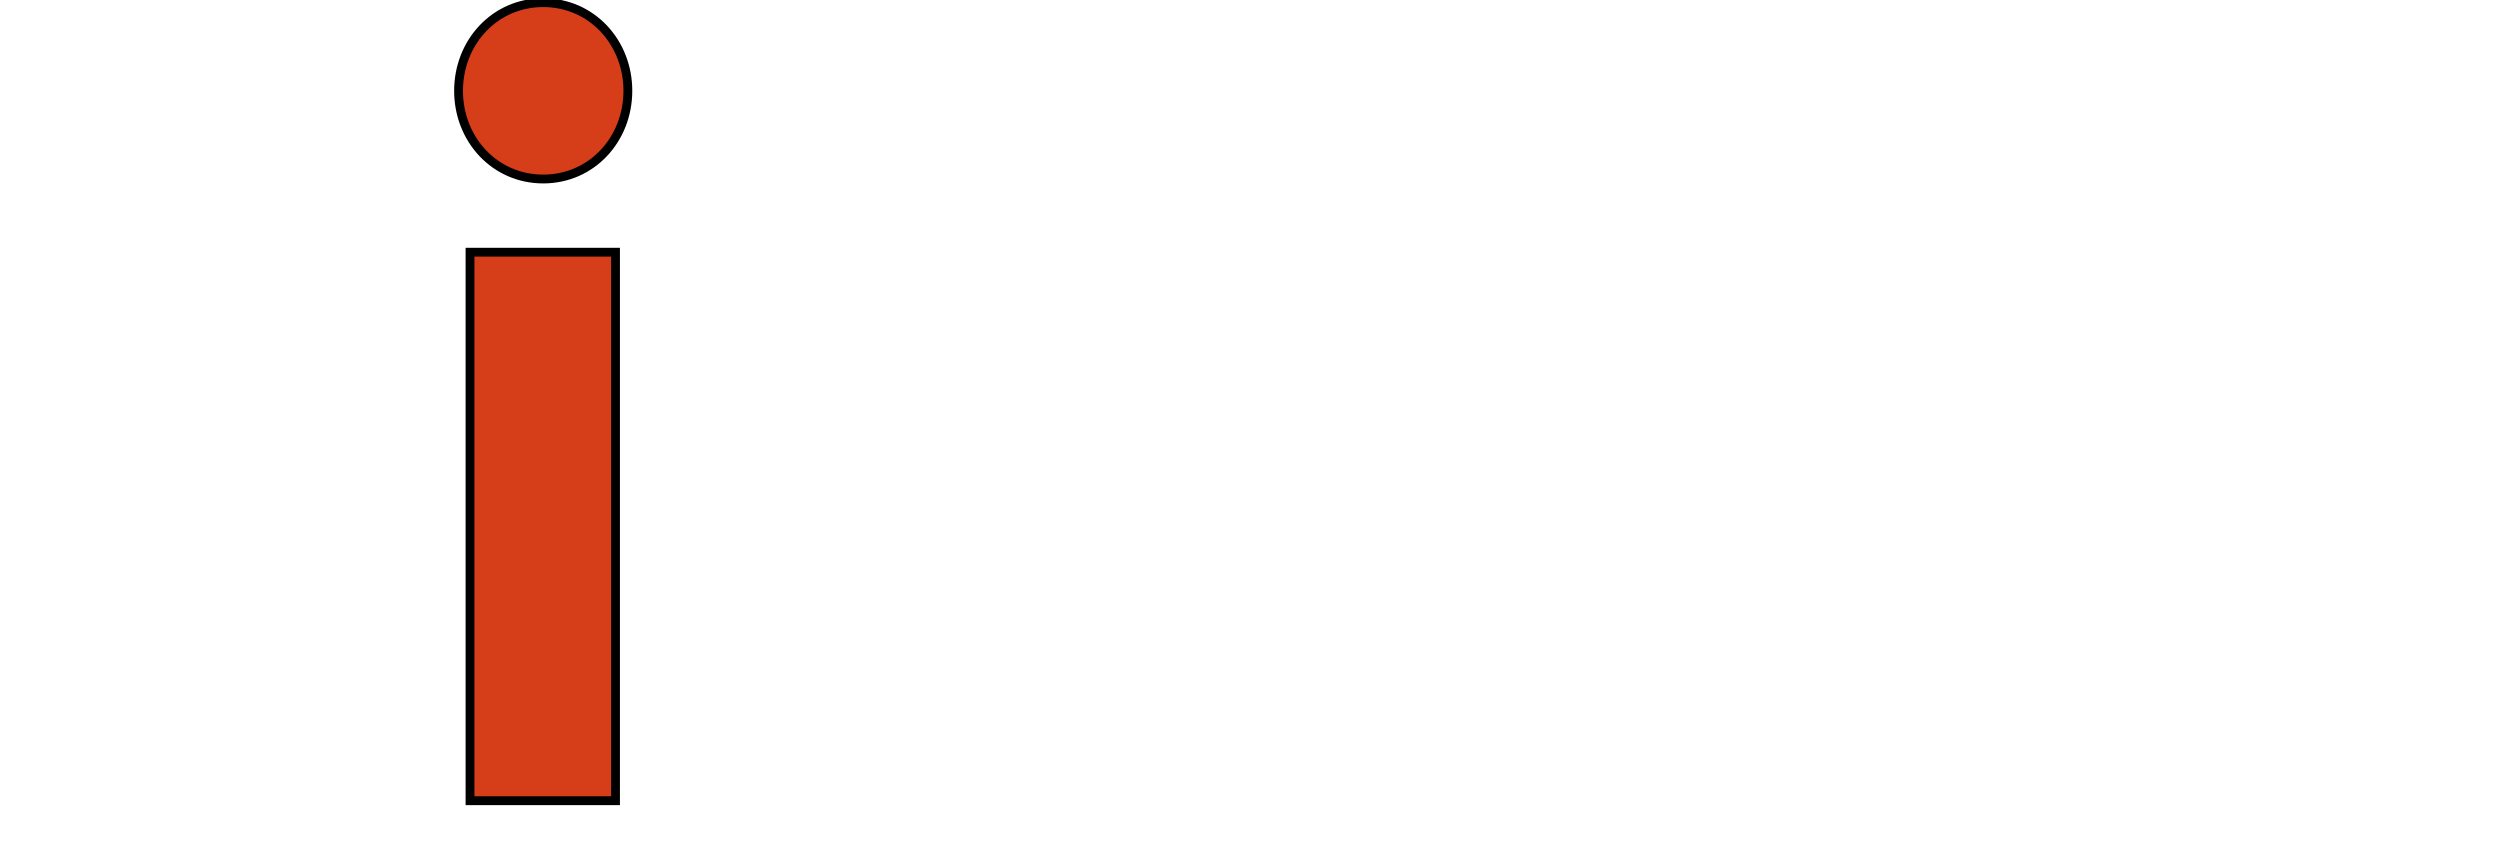 <?xml version="1.0" encoding="iso-8859-1"?><!-- Generator: Adobe Illustrator 21.1.0, SVG Export Plug-In . SVG Version: 6.00 Build 0)  --><svg enable-background="new 0 0 283.5 96.7" height="96.7px" id="Ebene_1" version="1.1" viewBox="0 0 283.5 96.7" width="283.5px" x="0px" xml:space="preserve" xmlns="http://www.w3.org/2000/svg" xmlns:xlink="http://www.w3.org/1999/xlink" y="0px">
	

	<g>
		
	
		<path animation_id="0" d="M53.3,90.8h16.5V28.6H53.3V90.8L53.3,90.8z M71.2,10.3c0-5.5-4.1-10-9.6-10s-9.6,4.5-9.6,10   c0,5.5,4.1,10,9.6,10S71.2,15.8,71.2,10.3L71.2,10.3z" fill="#D63D19" stroke="black"/>
		
	
		
		
	
		
		
	
		
		
	
		
		
	
		
		

	</g>
	

</svg>